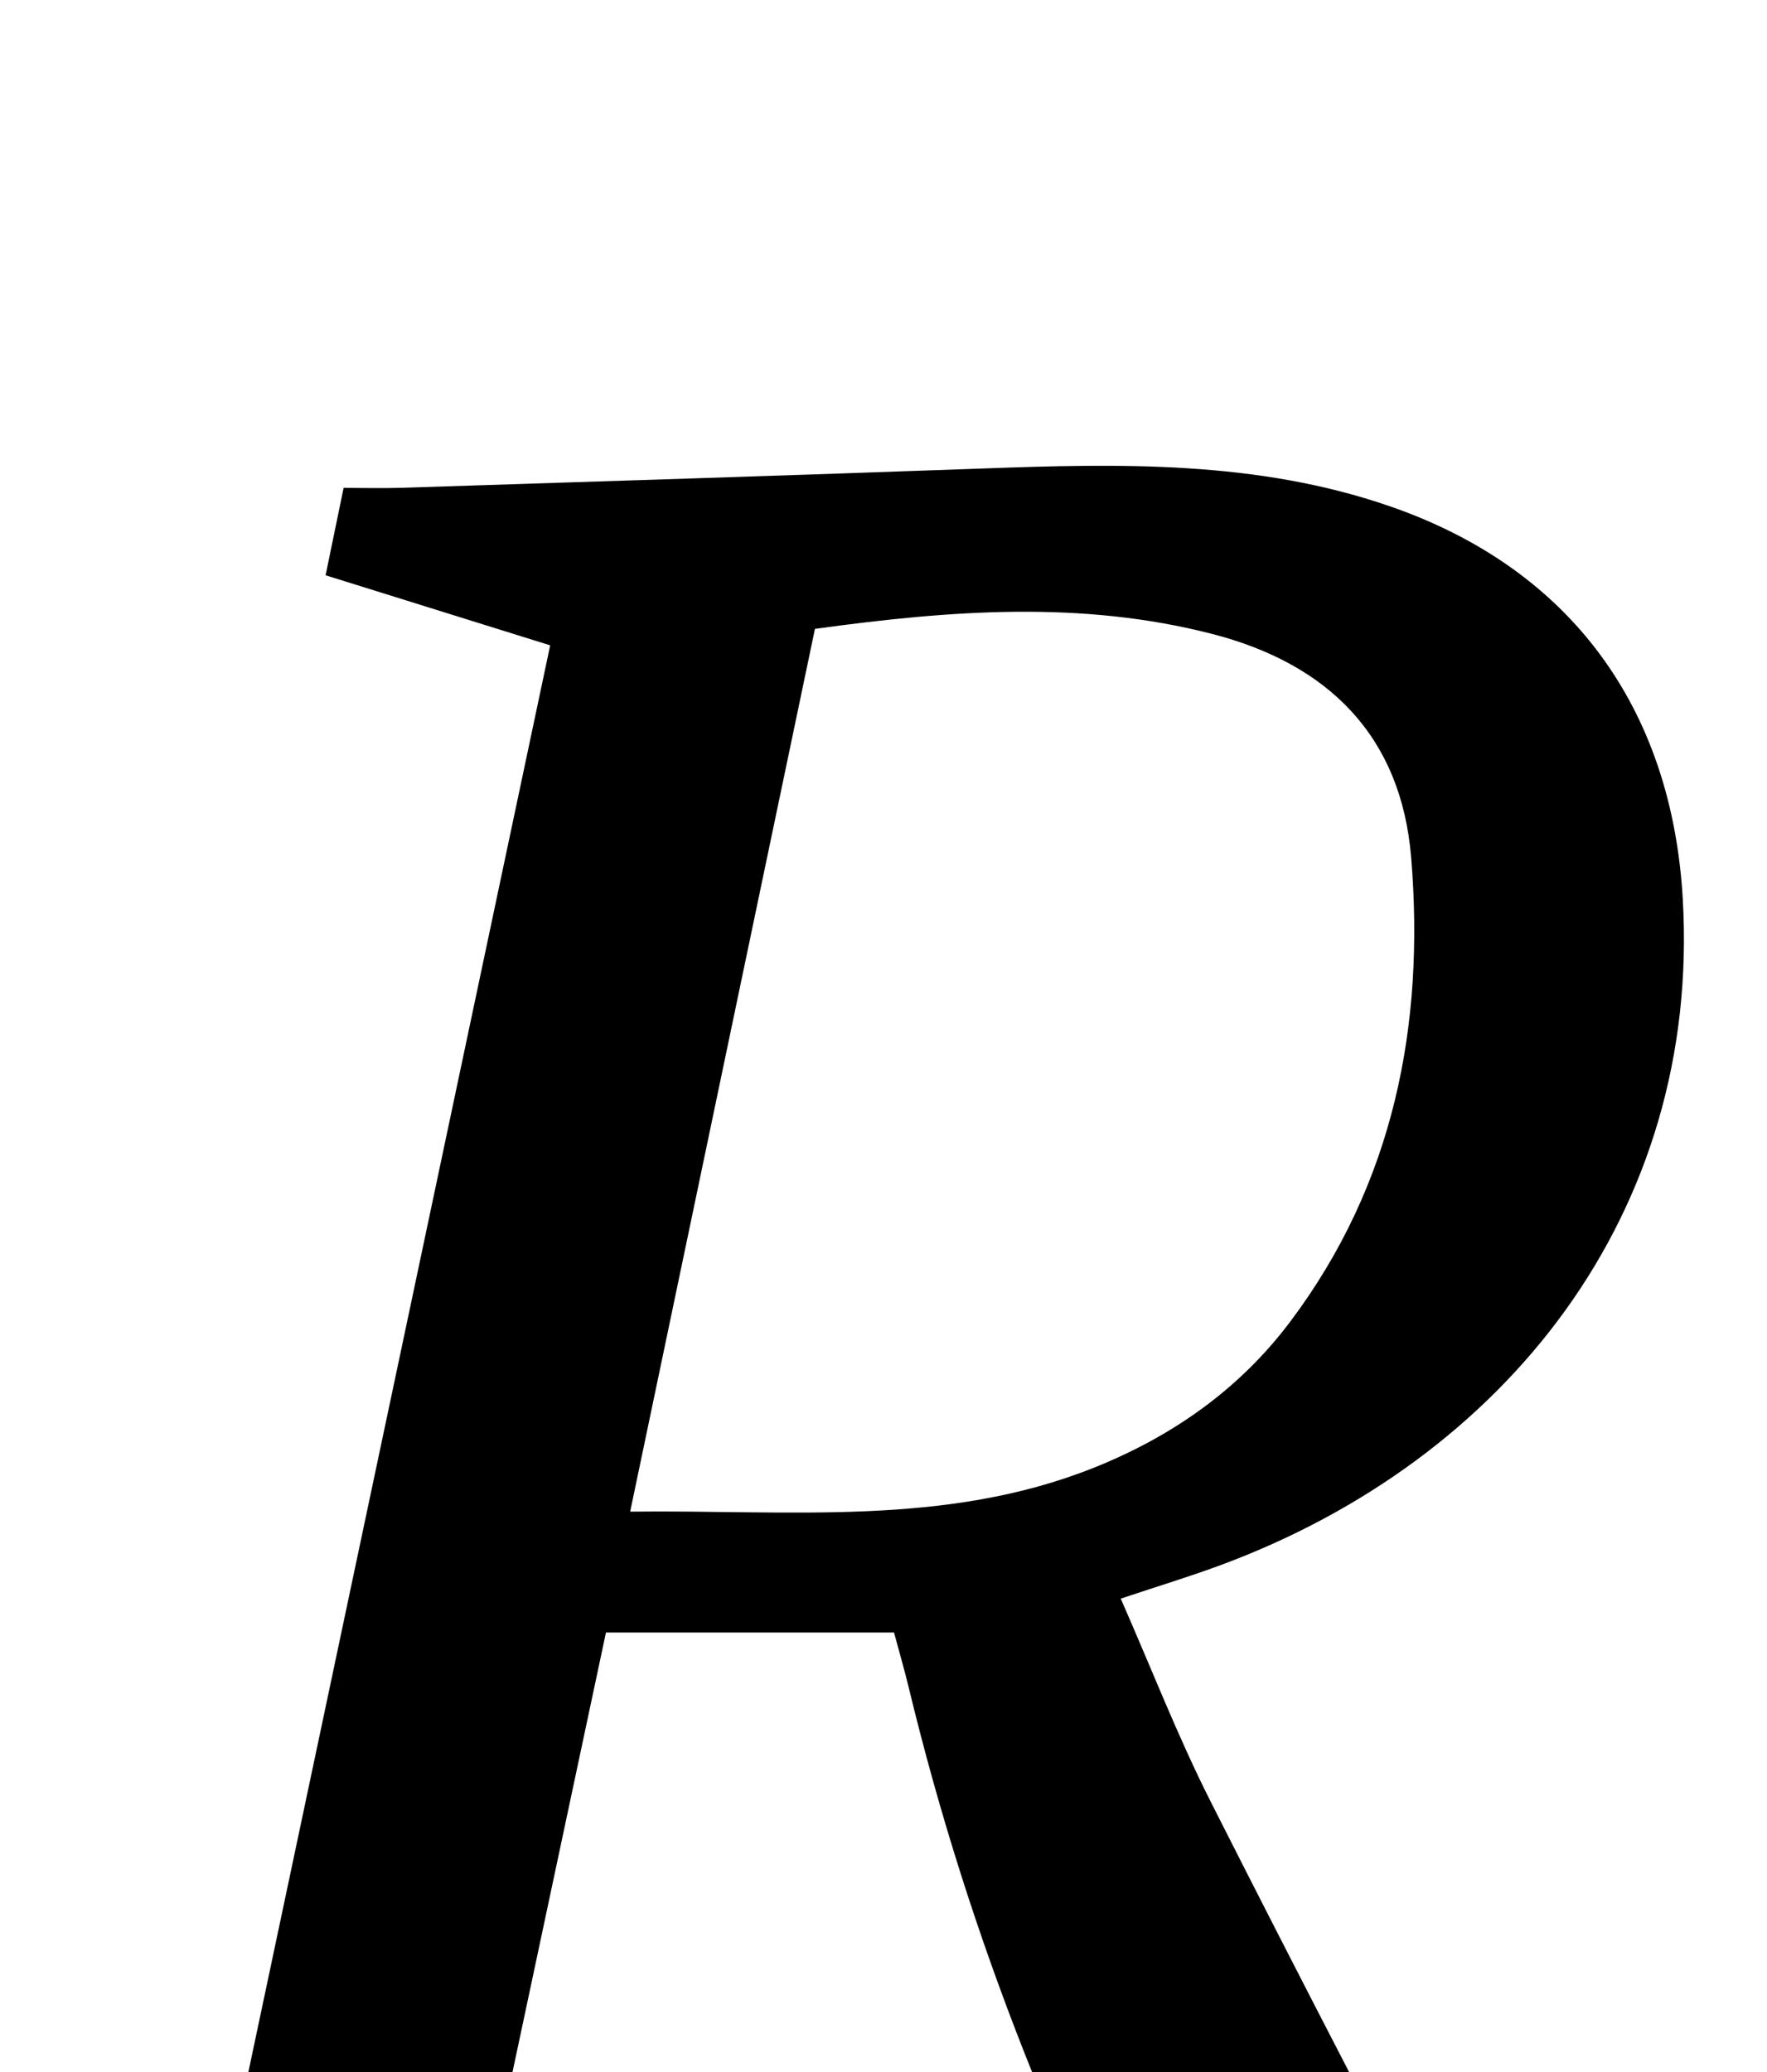 <?xml version="1.0" encoding="iso-8859-1"?>
<!-- Generator: Adobe Illustrator 25.2.1, SVG Export Plug-In . SVG Version: 6.00 Build 0)  -->
<svg version="1.1" xmlns="http://www.w3.org/2000/svg" xmlns:xlink="http://www.w3.org/1999/xlink" x="0px" y="0px"
	 viewBox="0 0 167.106 195.929" style="enable-background:new 0 0 167.106 195.929;" xml:space="preserve">
<g>
	<path d="M42.25,225.164c7.448,2.225,14.416,4.306,21.885,6.537c-0.452,2.974-0.834,5.48-1.227,8.064c-23.814,0-47.256,0-70.688,0
		c-0.269-7.084-0.153-7.536,6.095-9.466c6.019-1.859,12.174-3.276,18.973-5.073c11.499-54.348,23.087-109.114,34.743-164.207
		c-7.08-2.208-13.976-4.359-21.238-6.624c0.606-2.943,1.096-5.319,1.703-8.264c1.924,0,3.714,0.05,5.501-0.008
		c18.31-0.593,36.622-1.161,54.93-1.824c13.013-0.471,25.979-0.77,38.551,3.584c17.071,5.911,26.612,19.063,27.661,37.083
		c1.731,29.717-16.723,53.011-43.656,63.005c-2.939,1.091-5.945,2-9.494,3.185c2.897,6.588,5.398,13.051,8.51,19.205
		c8.785,17.373,17.765,34.648,26.835,51.875c1.013,1.924,2.904,3.55,4.72,4.85c3.099,2.22,6.461,4.072,10.078,6.303
		c-0.412,2.048-0.828,4.116-1.324,6.58c-9.729,0-19.368,0.02-29.007-0.04c-0.74-0.005-1.611-0.422-2.191-0.917
		c-4.155-3.537-8.303-6.884-11.101-11.921c-11.874-21.372-20.85-43.827-26.584-67.587c-0.389-1.611-0.855-3.204-1.376-5.142
		c-8.898,0-17.814,0-27.243,0C52.301,177.891,47.271,201.548,42.25,225.164z M59.595,142.931c15.129-0.18,29.796,1.457,43.839-4.147
		c7.405-2.955,13.768-7.408,18.585-13.819c9.797-13.04,12.74-28.005,11.437-43.87c-0.943-11.492-7.836-18.321-18.803-21.149
		c-12.324-3.178-24.705-2.26-37.584-0.482C71.275,87.141,65.5,114.723,59.595,142.931z"/>
</g>
</svg>
